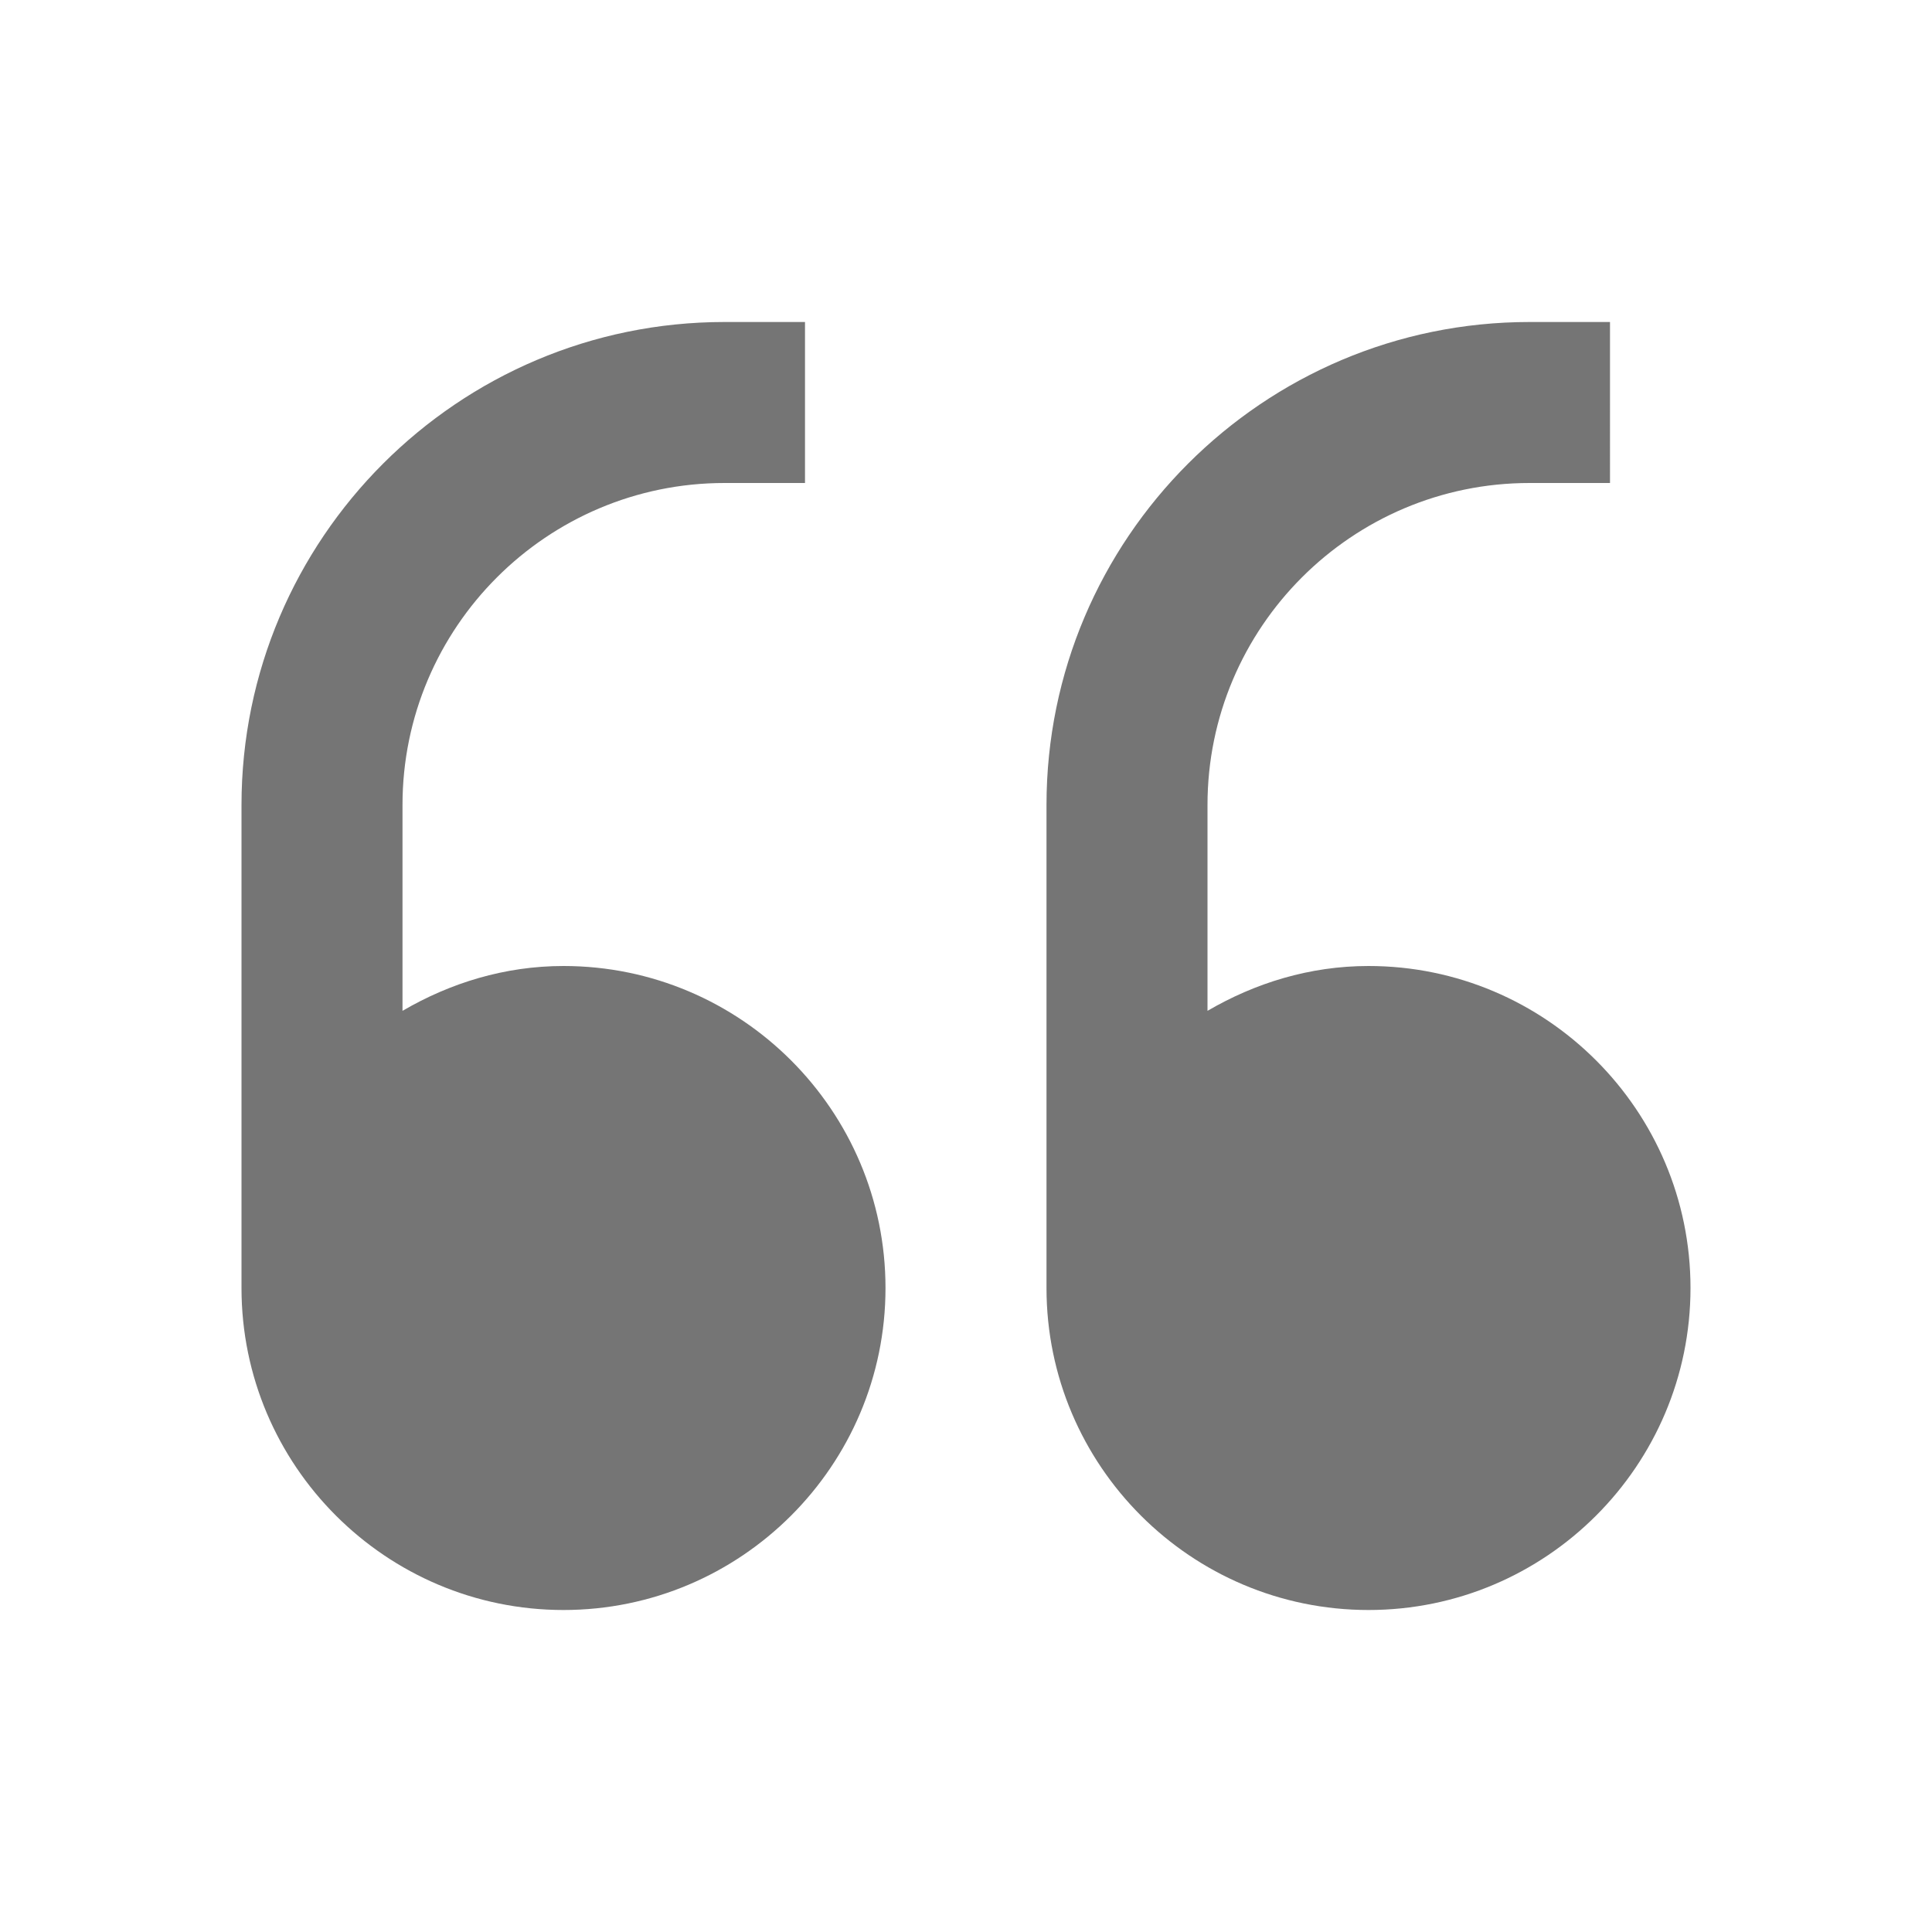 <?xml version="1.0" encoding="utf-8"?>
<!-- Generator: Adobe Illustrator 17.1.0, SVG Export Plug-In . SVG Version: 6.00 Build 0)  -->
<!DOCTYPE svg PUBLIC "-//W3C//DTD SVG 1.1//EN" "http://www.w3.org/Graphics/SVG/1.1/DTD/svg11.dtd">
<svg version="1.1" xmlns="http://www.w3.org/2000/svg" xmlns:xlink="http://www.w3.org/1999/xlink" x="0px" y="0px" width="24px"
	 height="24px" viewBox="0 0 24 24" enable-background="new 0 0 24 24" xml:space="preserve">
<g id="Frame_-_24px">
	<rect fill="none" width="24" height="24"/>
</g>
<g id="Filled_Icons">
	<g>
		<path fill="#757575" d="M7,12c-0.732,0-1.409,0.212-2,0.557V10c0-2.206,1.794-4,4-4h1V4H9c-3.309,0-6,2.691-6,6v6
			c0,2.206,1.794,4,4,4s4-1.794,4-4S9.206,12,7,12z"/>
		<path fill="#757575" d="M17,12c-0.732,0-1.409,0.212-2,0.557V10c0-2.206,1.794-4,4-4h1V4h-1c-3.309,0-6,2.691-6,6v6
			c0,2.206,1.794,4,4,4s4-1.794,4-4S19.206,12,17,12z"/>
	</g>
</g>
</svg>
